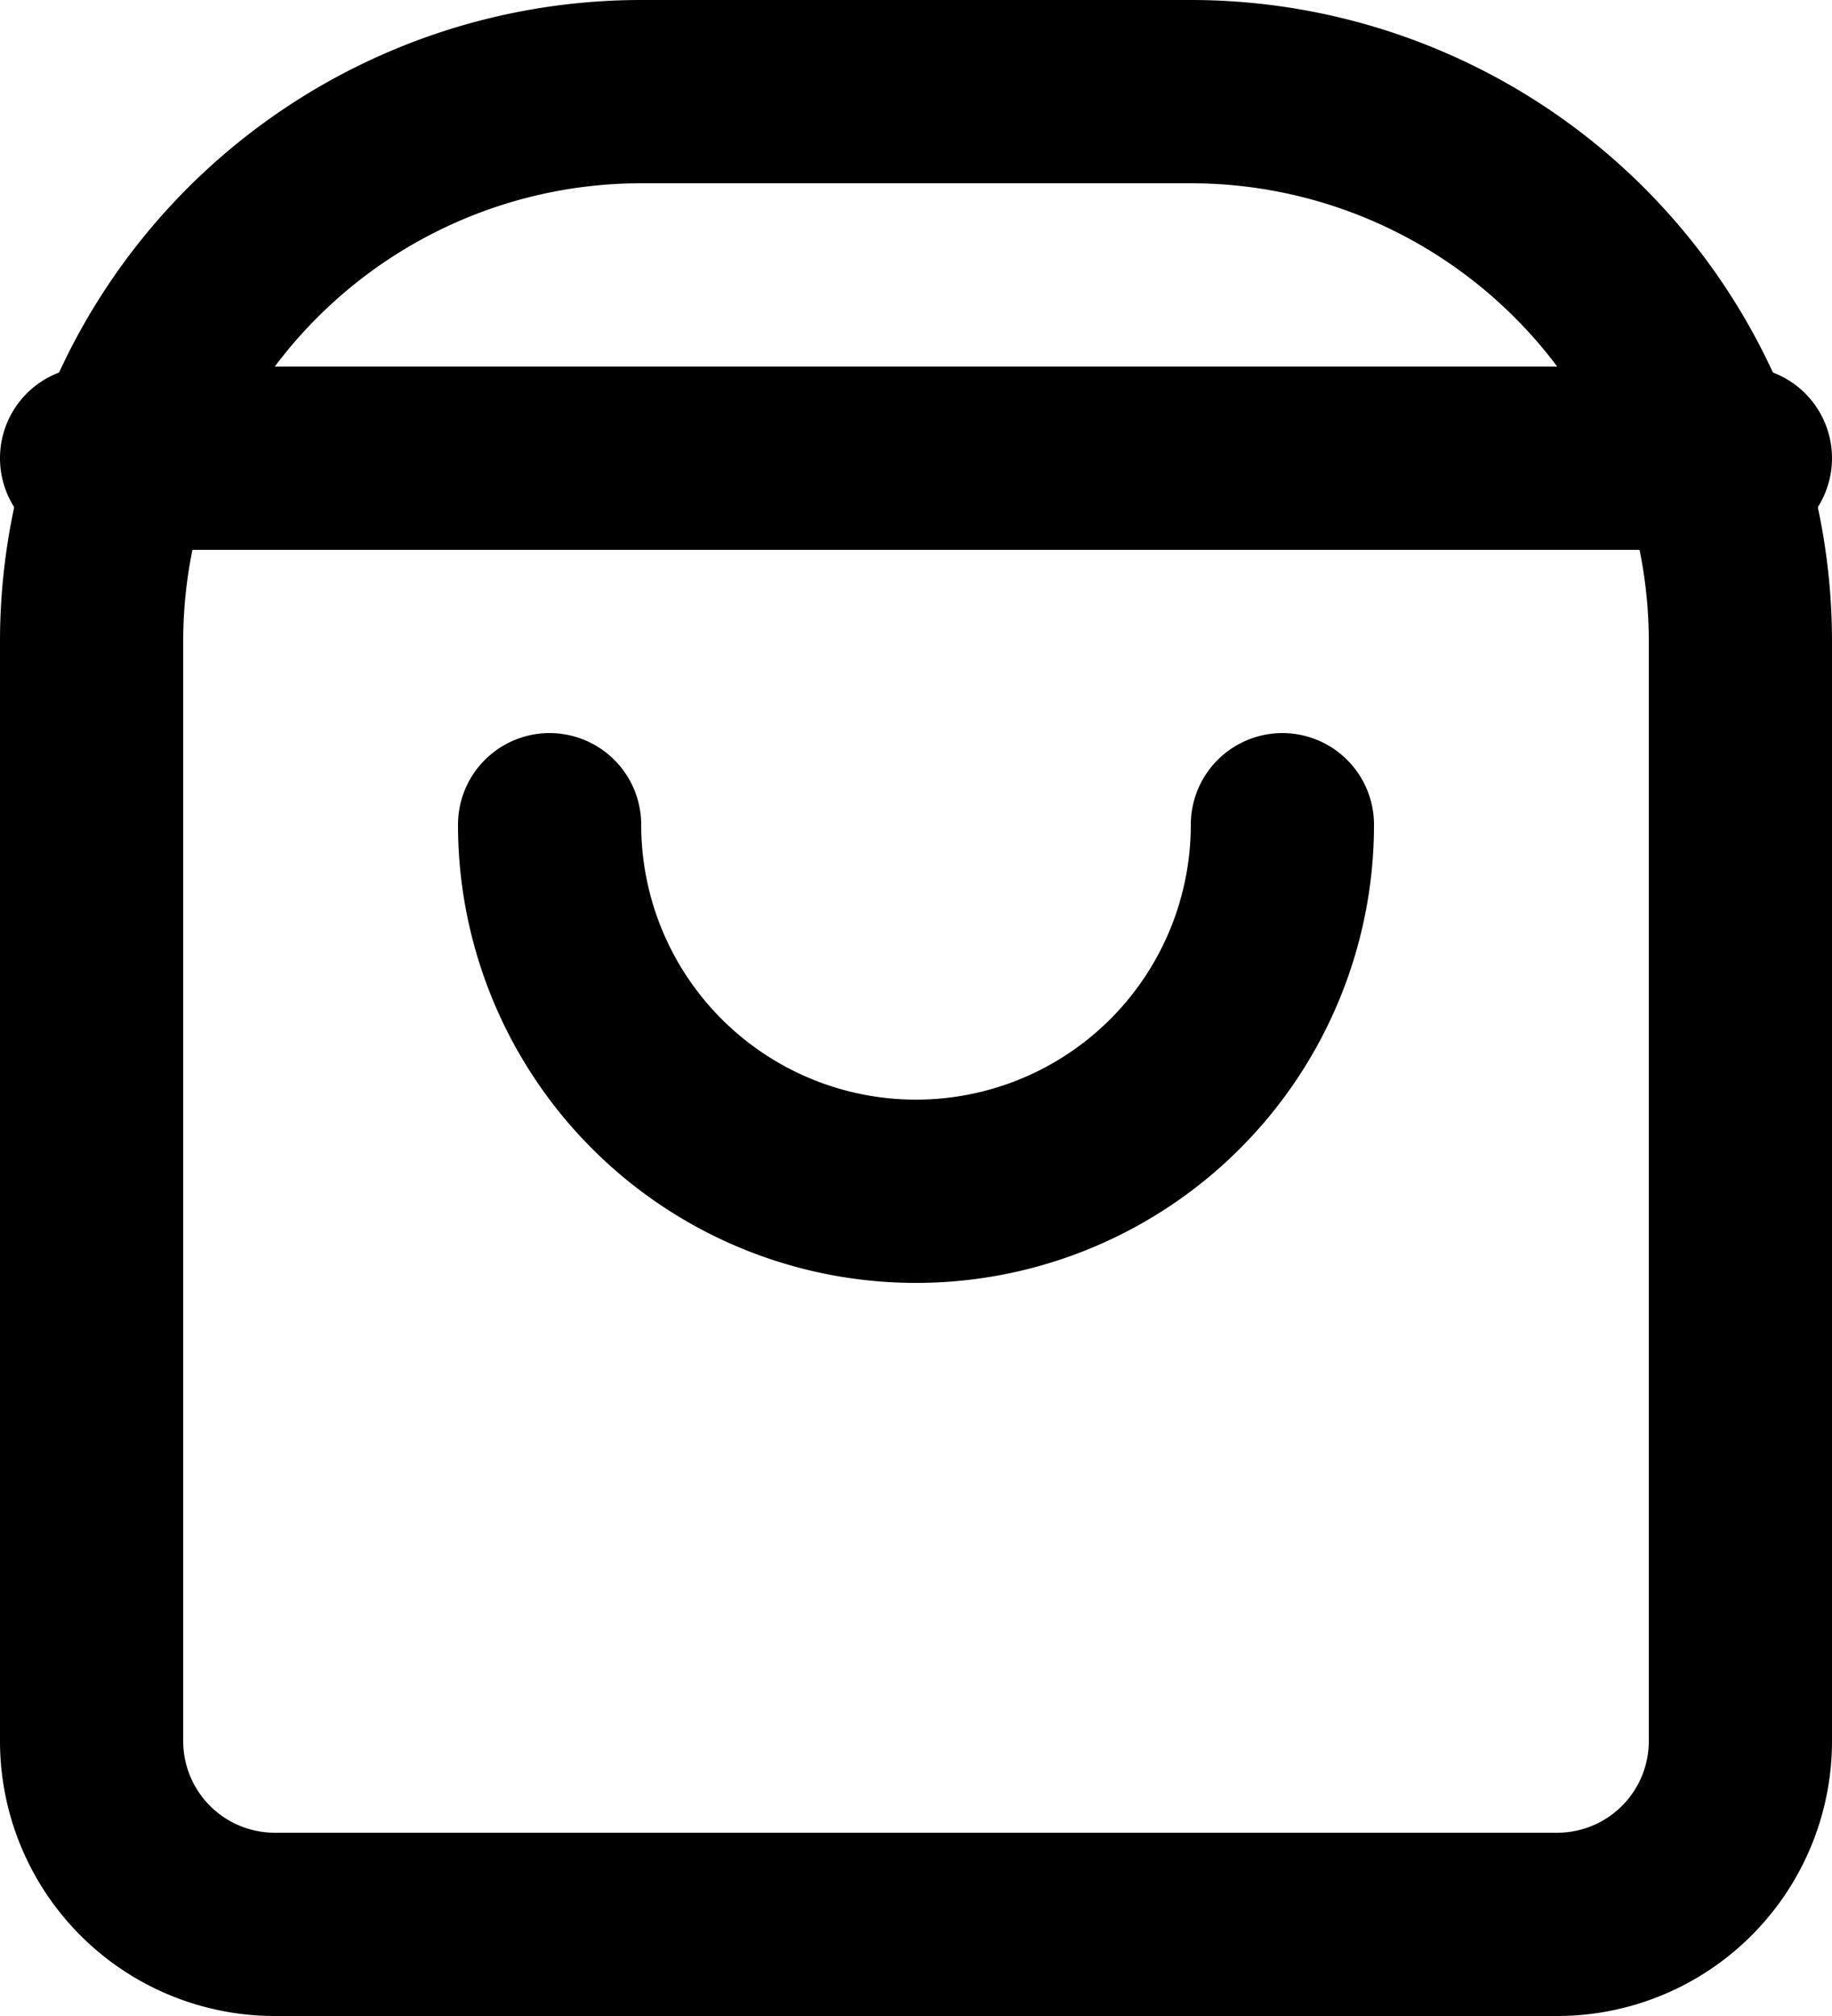 <svg viewBox="0 0 20 22" xmlns="http://www.w3.org/2000/svg"><path d="M18 7a5 5 0 0 0-5-5H7a5 5 0 0 0-5 5v12a1 1 0 0 0 1 1h14a1 1 0 0 0 1-1zm2 12a3 3 0 0 1-3 3H3a3 3 0 0 1-3-3V7a7 7 0 0 1 7-7h6a7 7 0 0 1 7 7z"/><path d="M19 4a1 1 0 1 1 0 2H1a1 1 0 0 1 0-2z"/><path d="M5 9a1 1 0 0 1 2 0 3 3 0 0 0 6 0 1 1 0 1 1 2 0A5 5 0 0 1 5 9"/></svg>